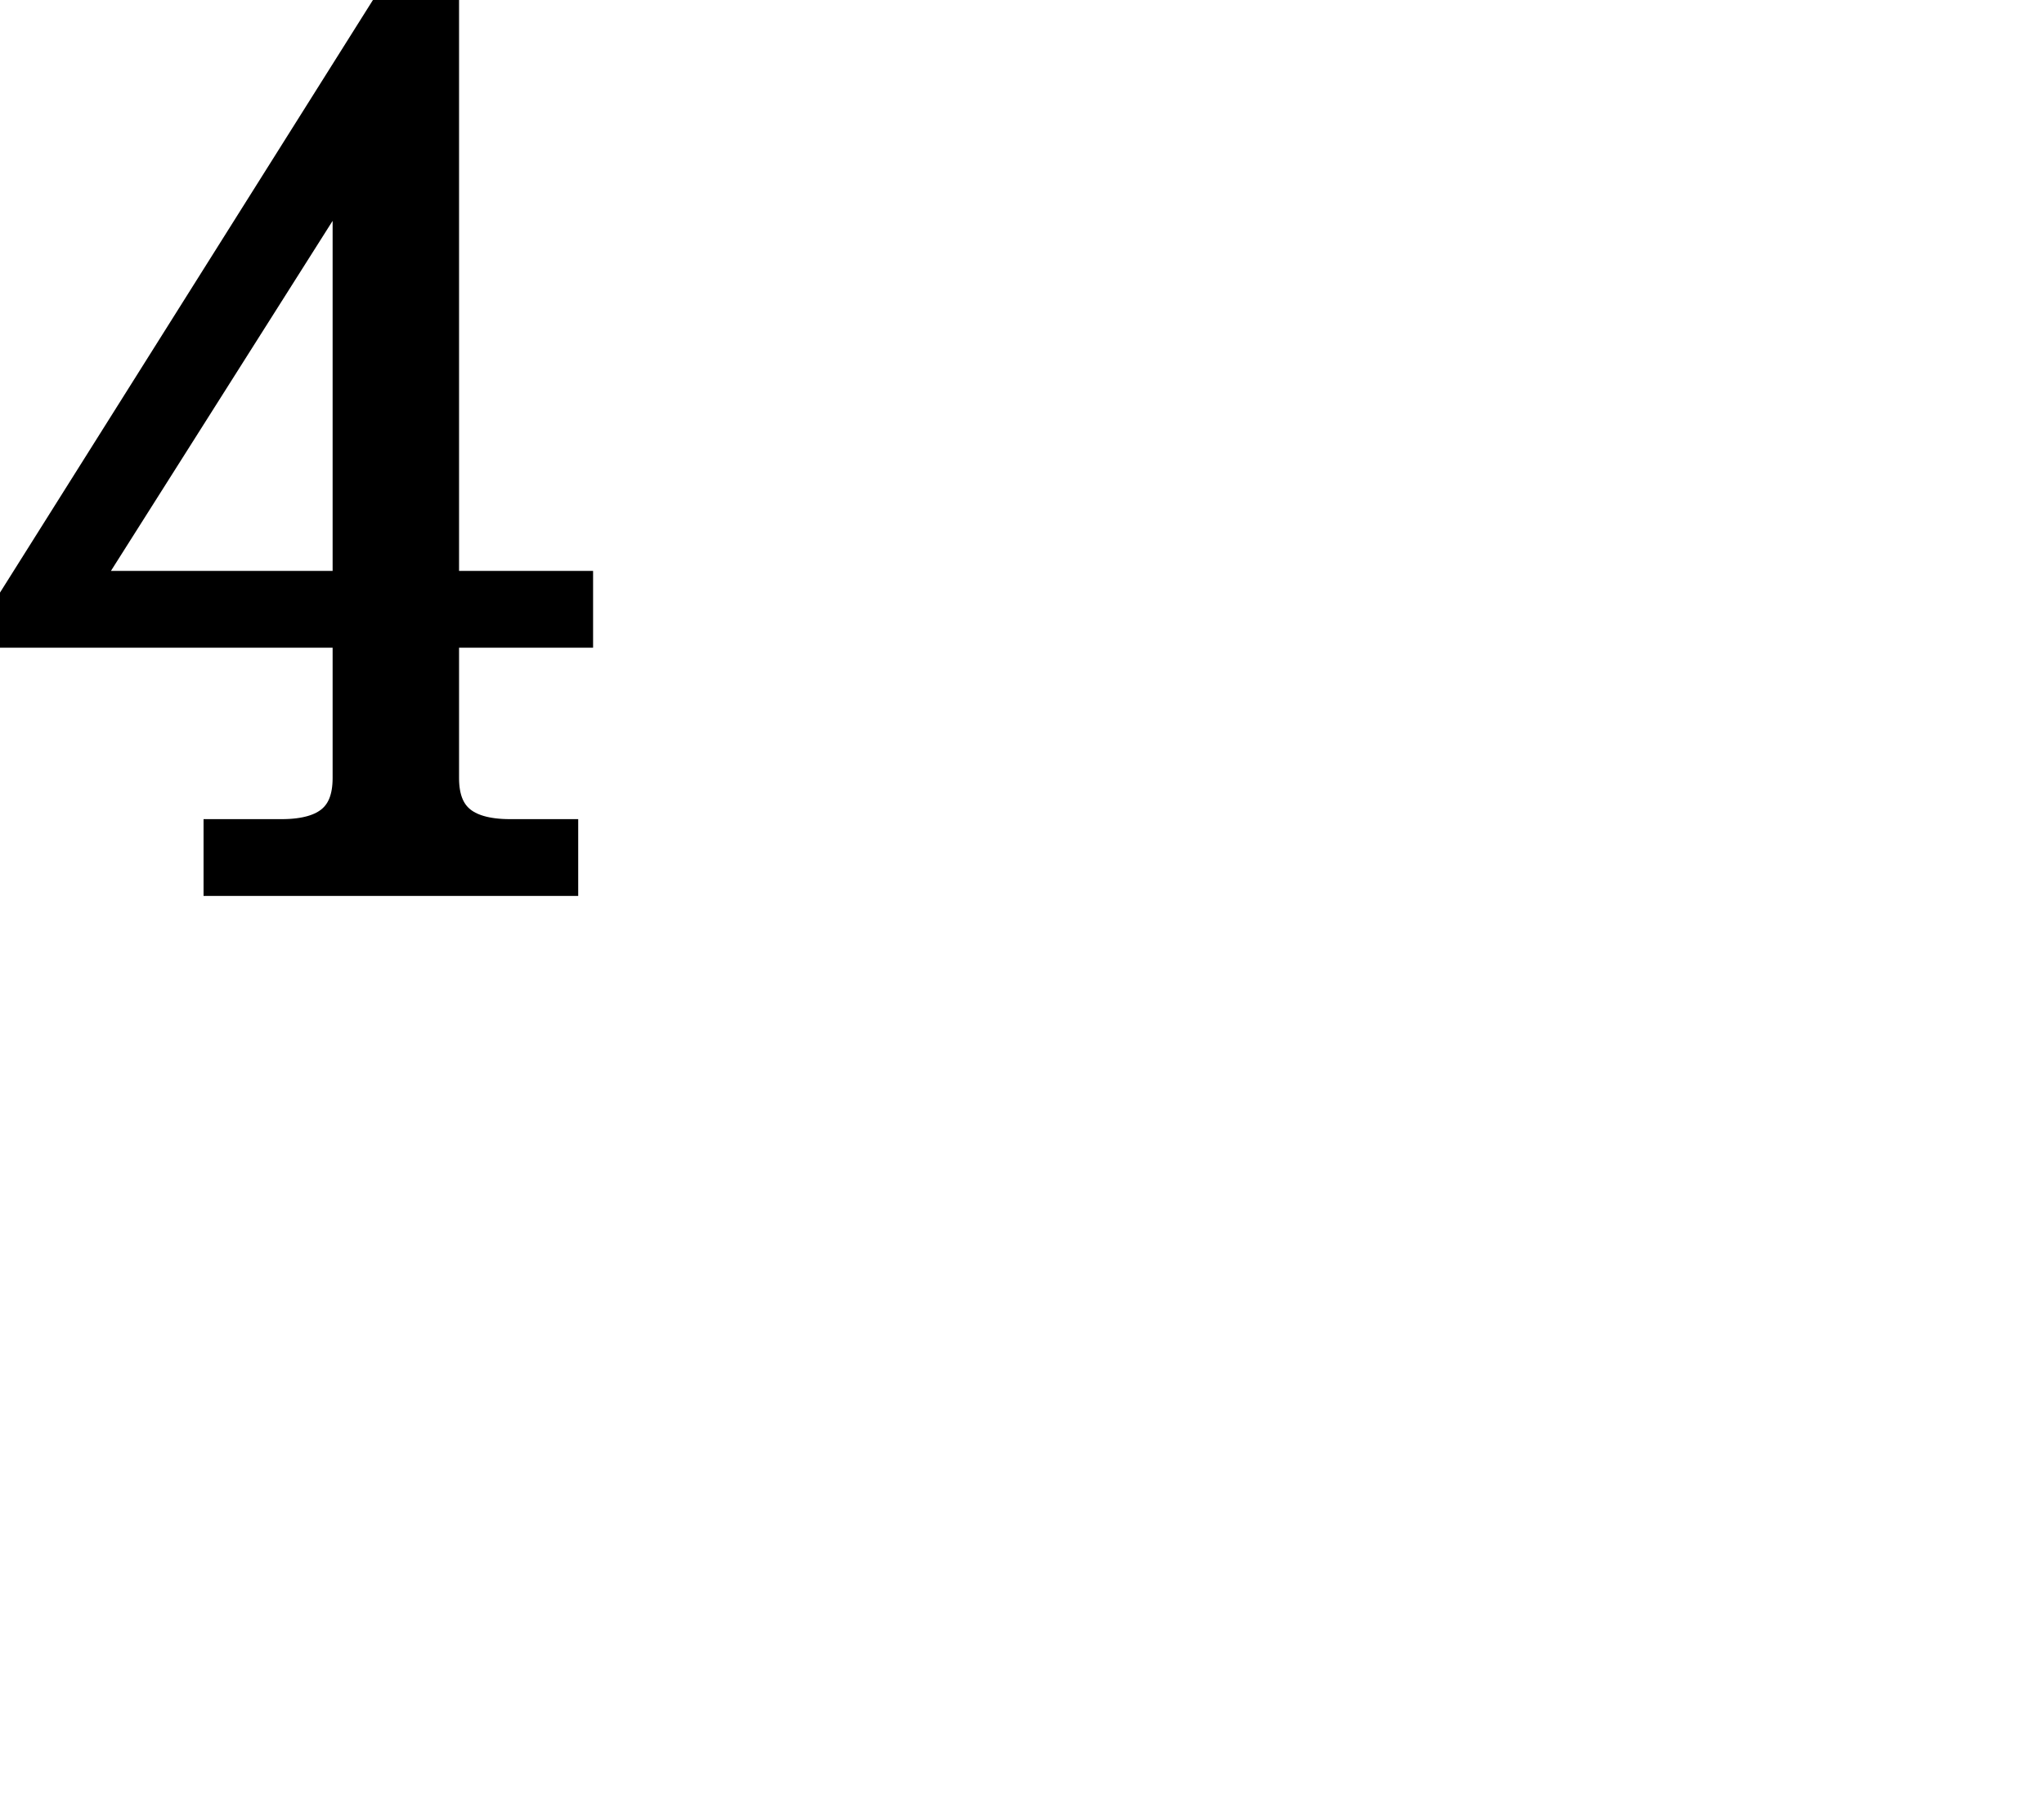 <svg version="1.1" xmlns="http://www.w3.org/2000/svg" xmlns:xlink="http://www.w3.org/1999/xlink" width="86.942" height="76.641" viewBox="-0.25,-0.25,86.942,76.641"><g transform="translate(-228.53,-158.179)"><g data-paper-data="{&quot;isPaintingLayer&quot;:true}" fill="none" fill-rule="nonzero" stroke="none" stroke-width="none" stroke-linecap="butt" stroke-linejoin="miter" stroke-miterlimit="10" stroke-dasharray="" stroke-dashoffset="0" font-family="none" font-weight="none" font-size="none" text-anchor="none" style="mix-blend-mode: normal"><path d="M246.806,191.026c0,1.829 1.055,2.745 3.167,2.745h1.901v1.267h-13.936v-1.267h2.323c2.111,0 3.167,-0.916 3.167,-2.745v-6.547h-14.148v-1.056l15.415,-24.494h2.111v24.283h5.701v1.267h-5.701zM243.217,164.208l-12.036,19.005h12.247v-19.005z" data-paper-data="{&quot;origPos&quot;:null}" fill="#000000" stroke="#000000" stroke-width="2"/><path d="M315.221,234.571v0h-2.227v0z" fill="none" stroke="none" stroke-width="1"/></g></g></svg>